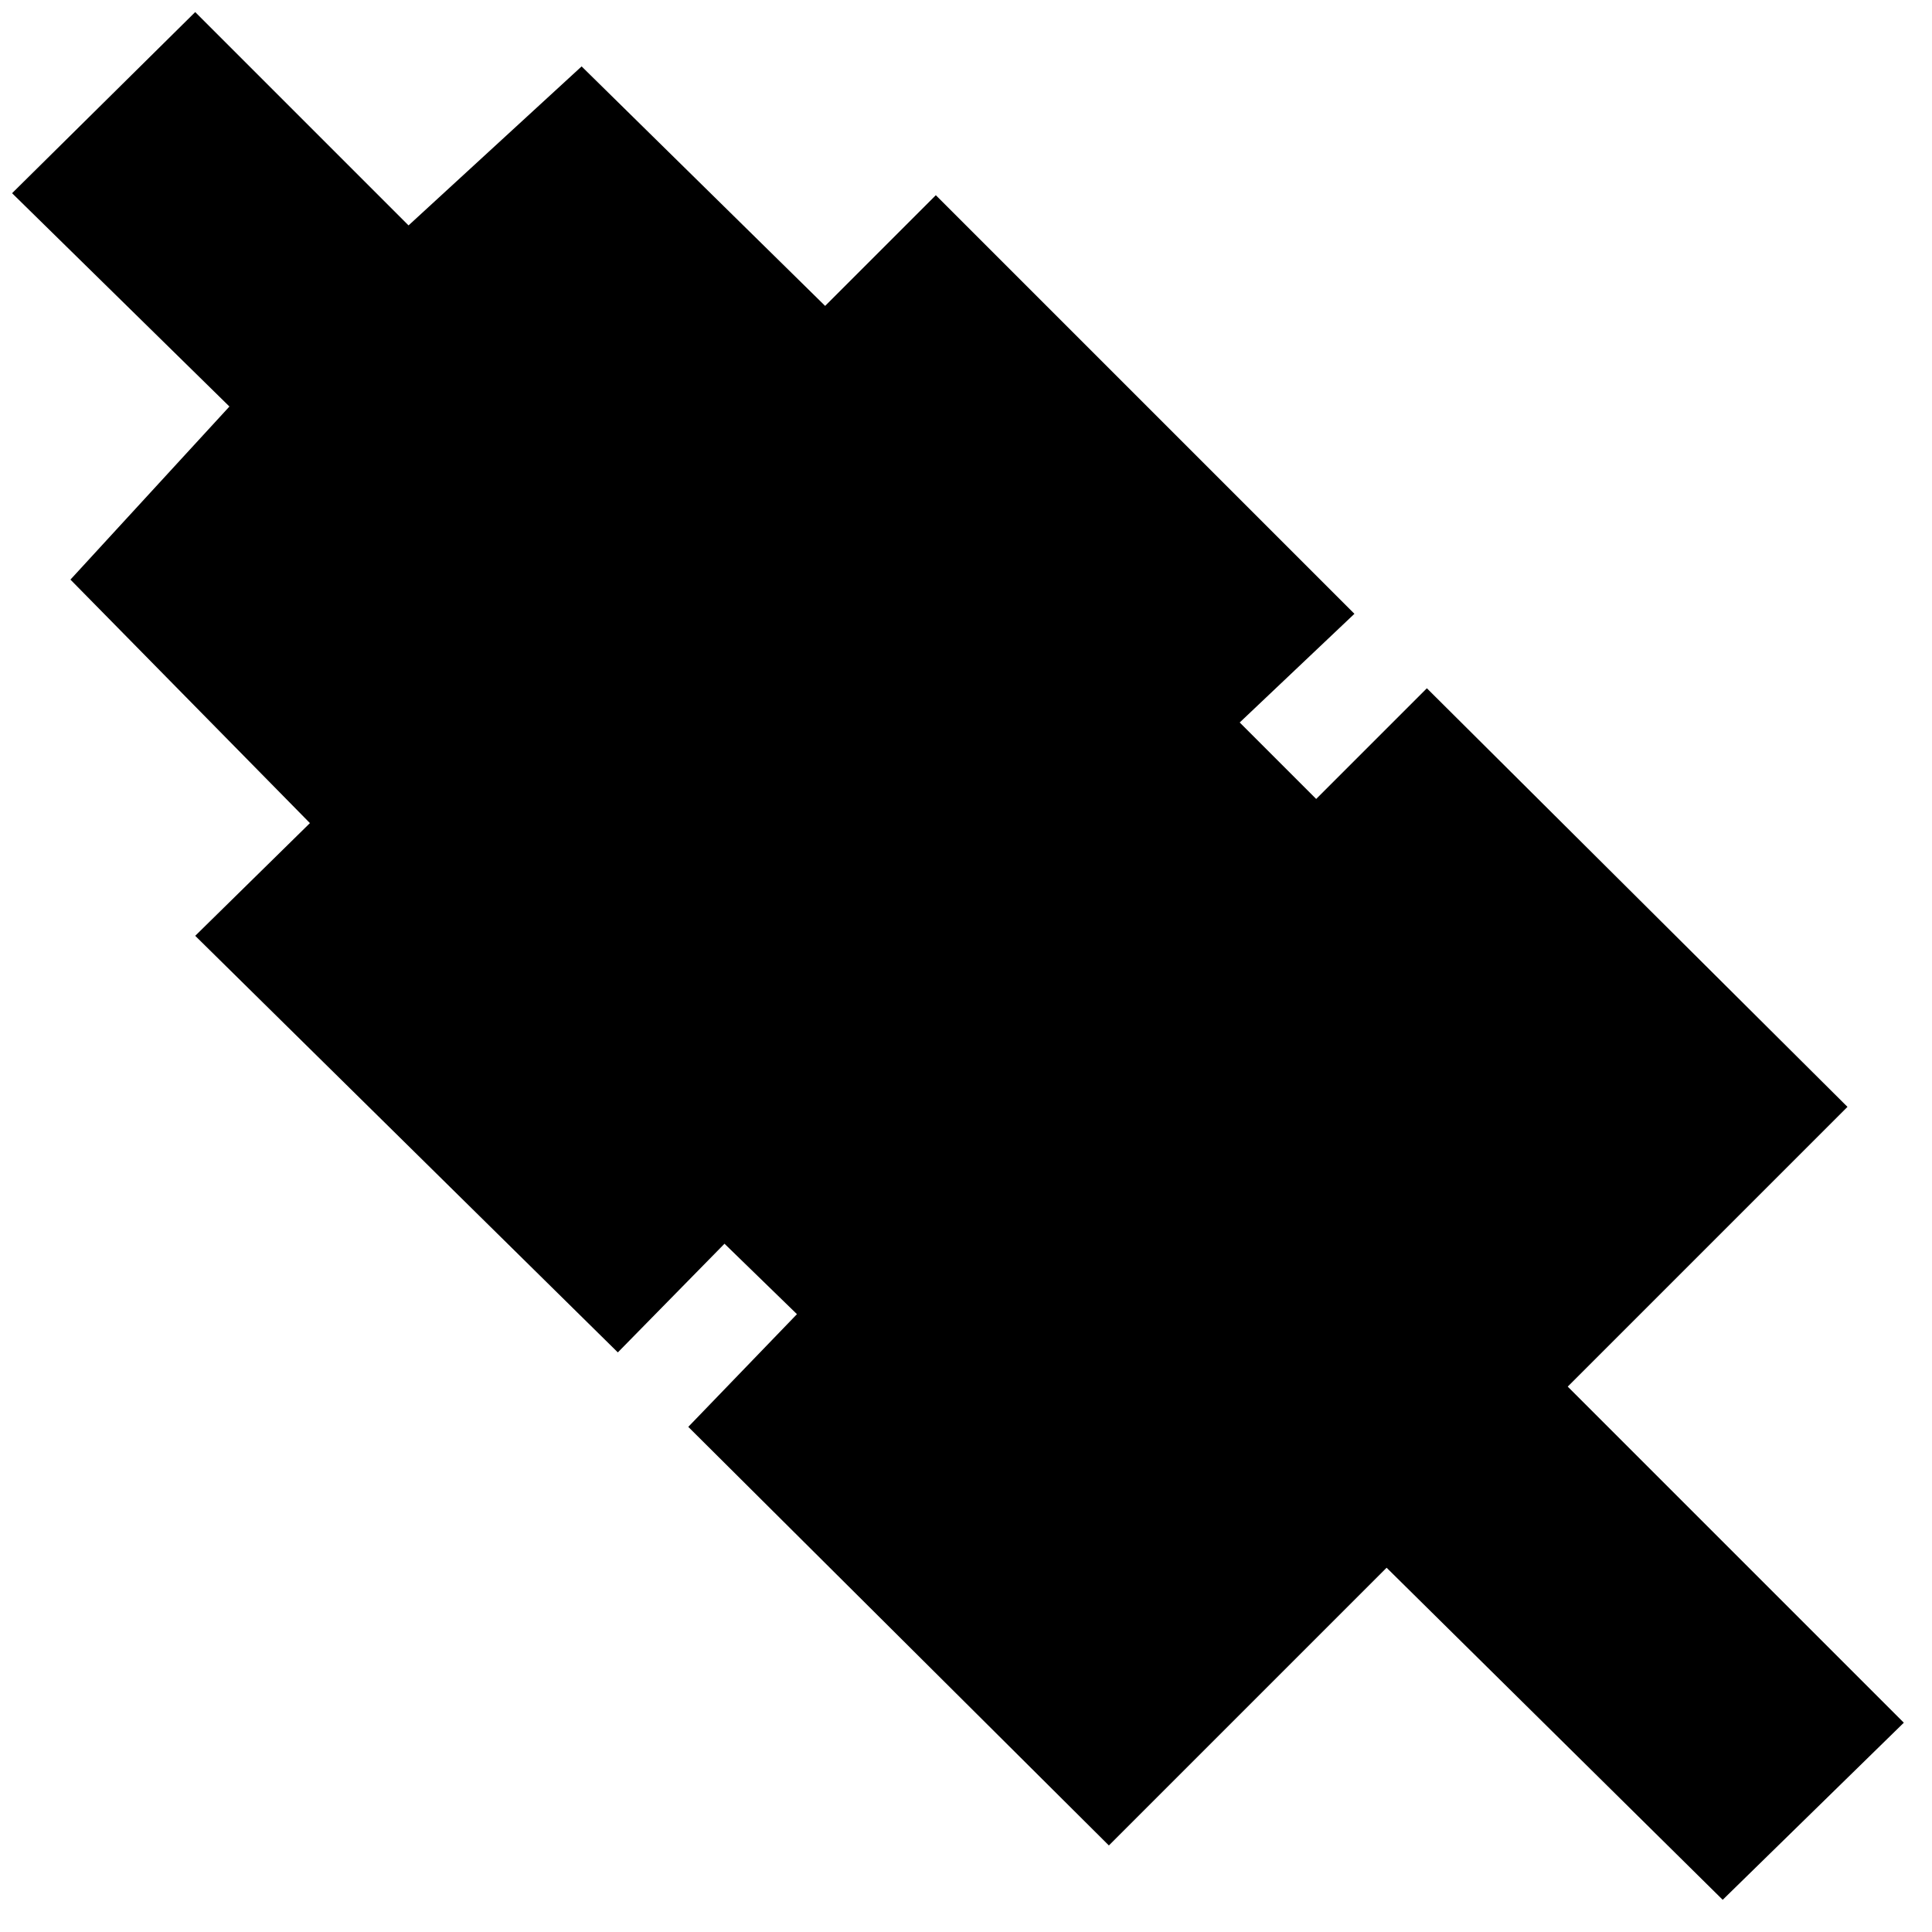 <svg xmlns="http://www.w3.org/2000/svg" height="20" viewBox="0 -960 960 960" width="20"><path d="M856-16 689-181 551-43 342-251l54-56-36-35-53 54L97-495l57-56L35-672l79-86L6-864l91-90 106 106 86-79 121 119 55-55 208 208-57 54 38 38 55-55 209 208-139 139 167 167-90 88Z"/></svg>